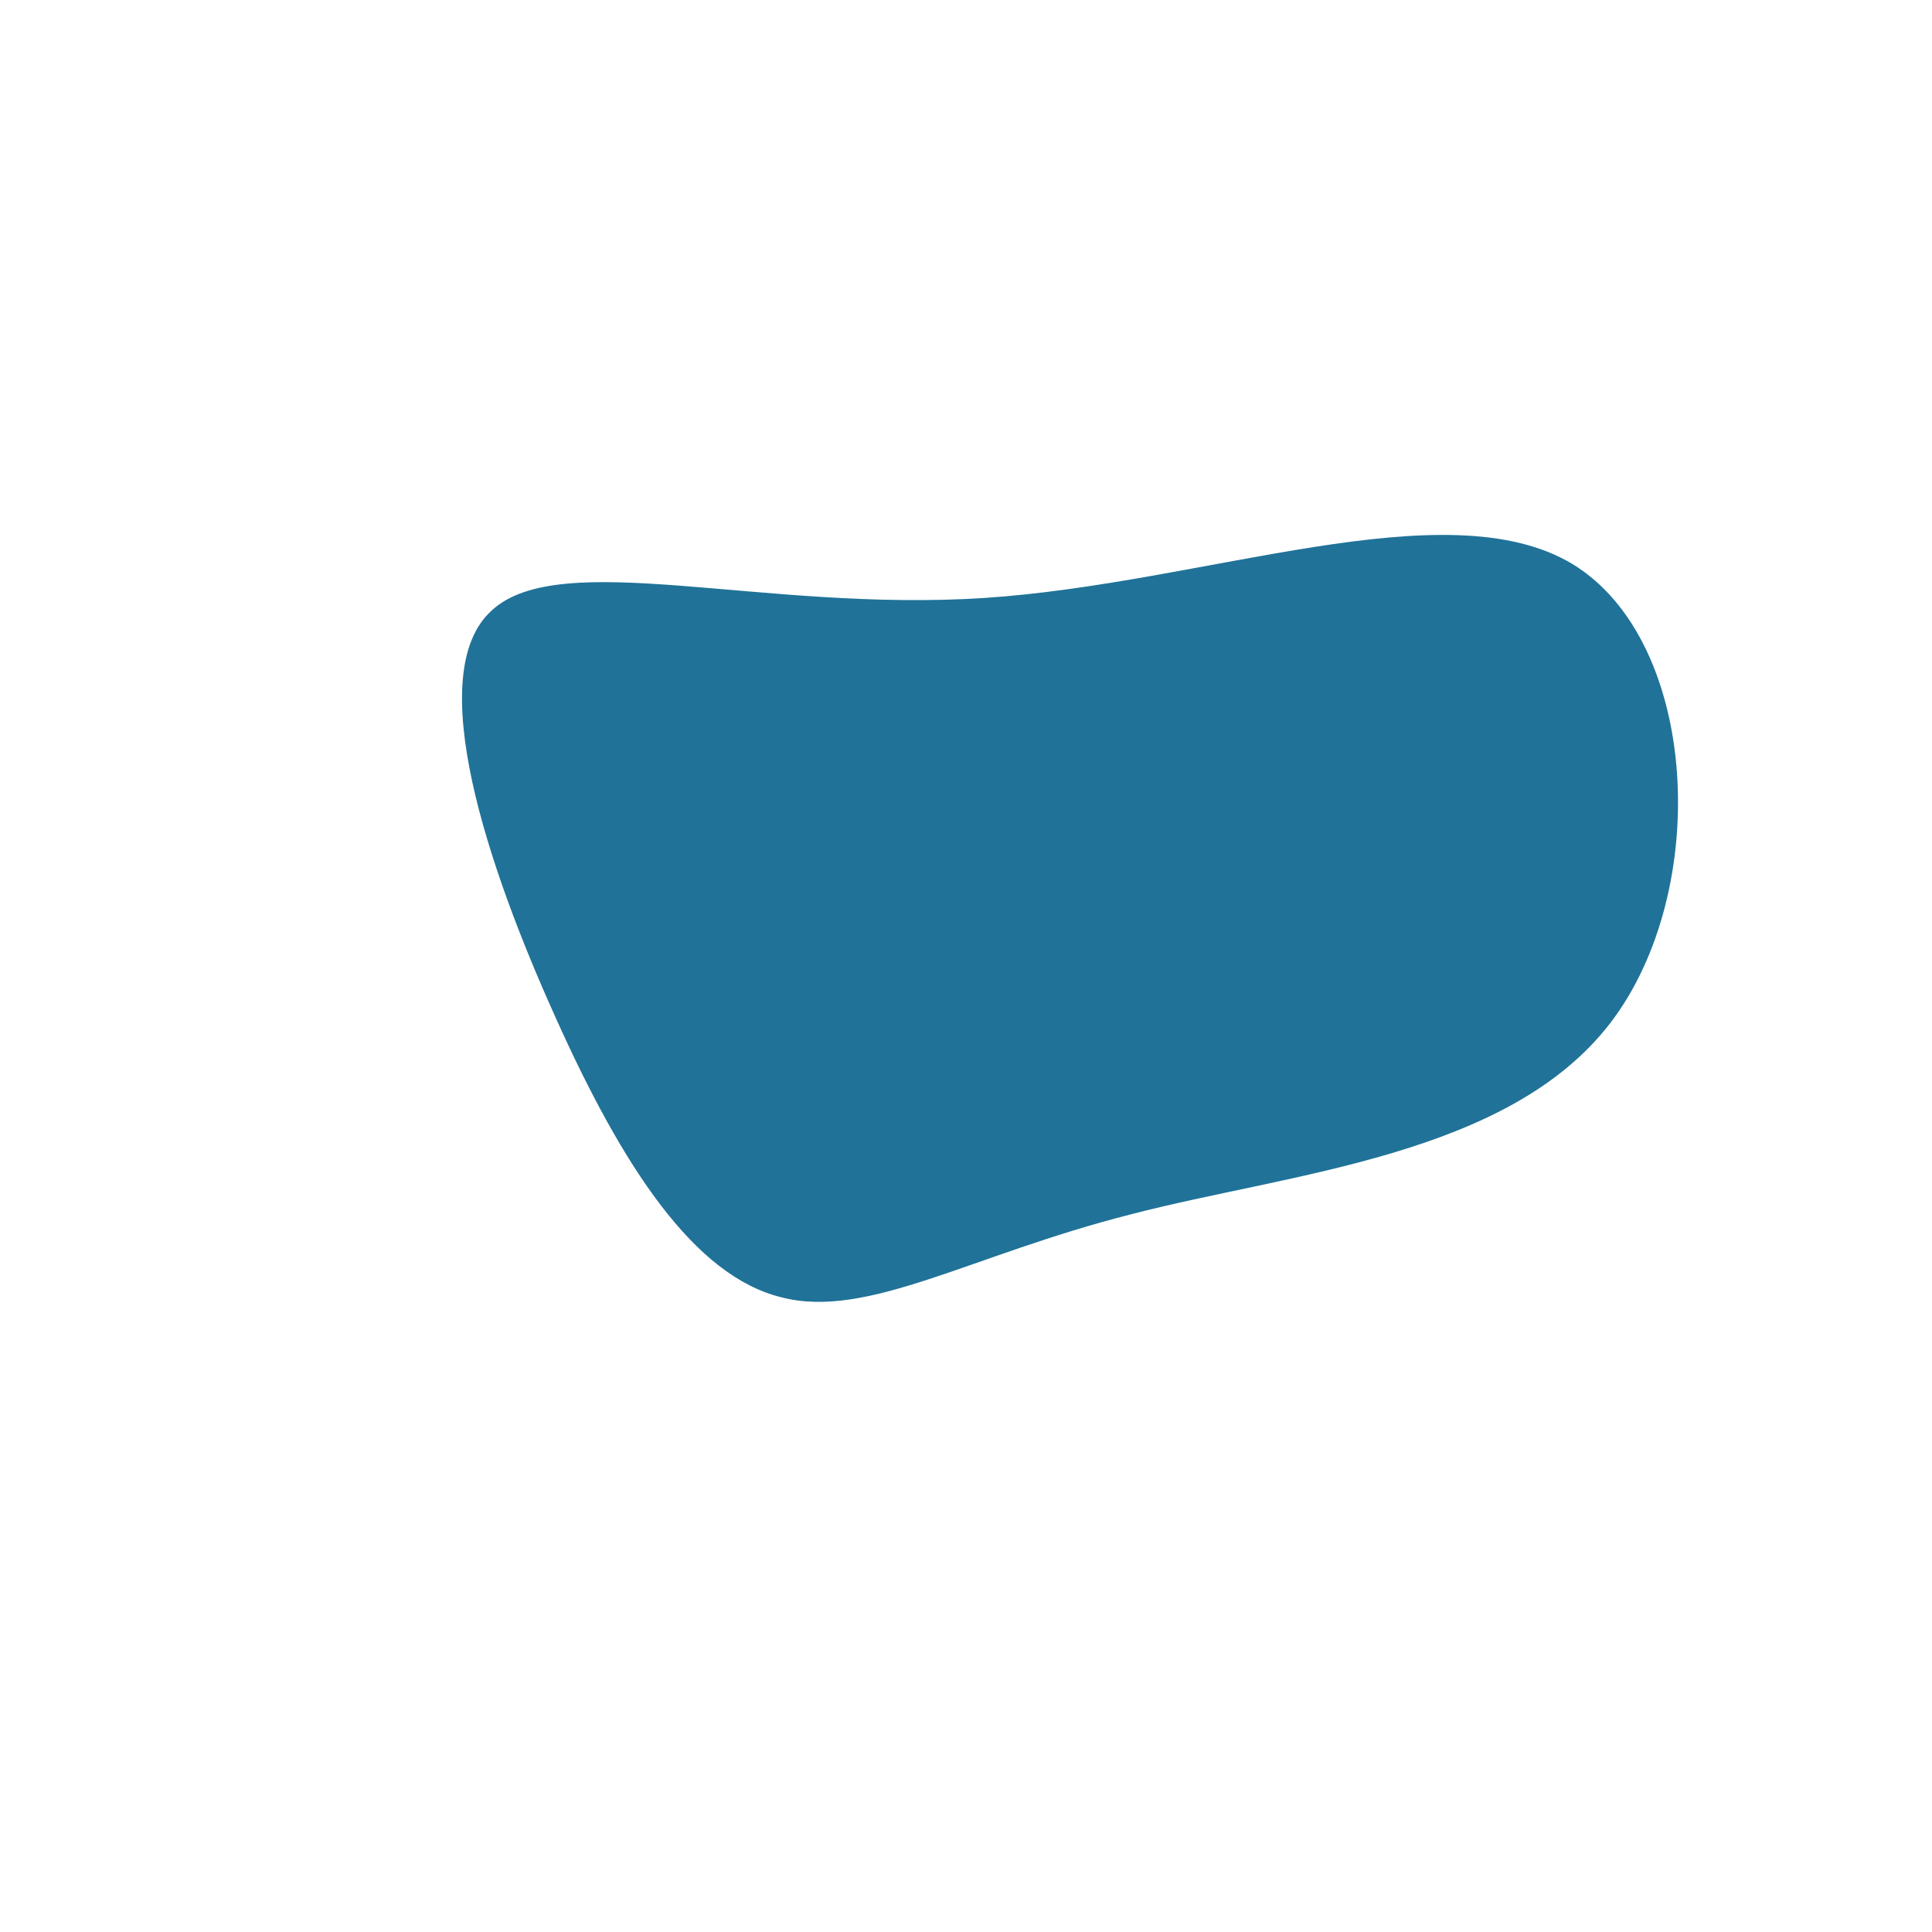 <?xml version="1.0" standalone="no"?>
<svg viewBox="0 0 200 200" xmlns="http://www.w3.org/2000/svg">
  <path fill="#207298" d="M62.8,-41.6C75.9,-33.6,77.2,-7.8,66.7,5.9C56.1,19.7,33.6,21.4,17.1,25.7C0.5,29.9,-10.2,36.6,-19.1,34.3C-28.1,32.1,-35.5,20.9,-42.5,5.3C-49.5,-10.2,-56.3,-30.3,-49.1,-36.8C-42,-43.4,-21,-36.6,1.9,-38.1C24.8,-39.6,49.7,-49.5,62.8,-41.6Z" transform="translate(100 100)" />
</svg>
